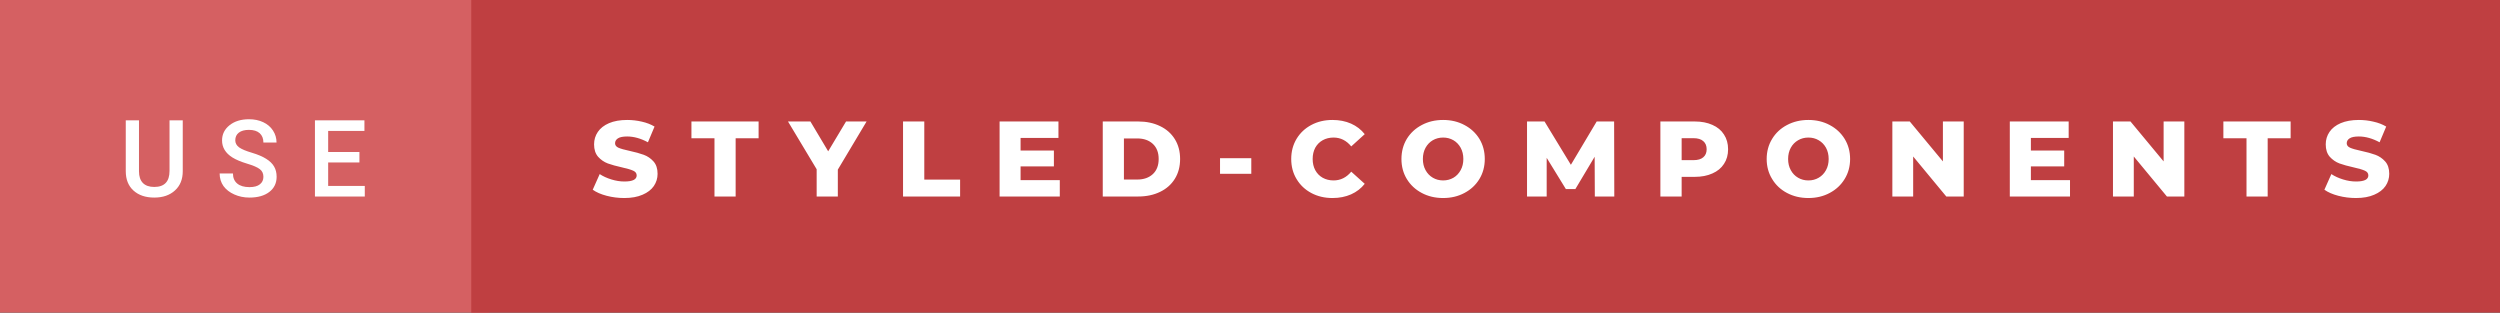 <svg xmlns="http://www.w3.org/2000/svg" width="279.89" height="35" viewBox="0 0 279.89 35"><rect x="0" y="0" width="279.89" height="35" fill="#333333" stroke="none"/><rect class="svg__rect" x="0" y="0" width="54.76" height="35" fill="#D56062"/><rect class="svg__rect" x="52.76" y="0" width="227.13" height="35" fill="#BF3F41"/><path class="svg__text" d="M14.08 19.16L14.08 19.16L14.08 13.47L15.56 13.47L15.56 19.18Q15.56 20.03 15.99 20.48Q16.43 20.93 17.27 20.93L17.27 20.93Q18.98 20.93 18.98 19.13L18.98 19.13L18.98 13.47L20.46 13.47L20.46 19.17Q20.46 20.53 19.59 21.32Q18.72 22.12 17.27 22.12L17.27 22.12Q15.81 22.12 14.94 21.33Q14.08 20.55 14.08 19.16ZM24.59 19.42L24.59 19.42L26.08 19.42Q26.08 20.15 26.56 20.55Q27.04 20.95 27.93 20.95L27.93 20.95Q28.71 20.95 29.10 20.63Q29.49 20.32 29.49 19.80L29.49 19.80Q29.49 19.24 29.09 18.94Q28.70 18.63 27.66 18.32Q26.63 18.01 26.02 17.63L26.02 17.63Q24.86 16.90 24.86 15.72L24.86 15.72Q24.86 14.69 25.70 14.02Q26.54 13.35 27.88 13.35L27.88 13.35Q28.77 13.35 29.47 13.68Q30.17 14.01 30.56 14.61Q30.96 15.22 30.96 15.96L30.96 15.96L29.49 15.96Q29.49 15.29 29.07 14.91Q28.65 14.54 27.87 14.54L27.87 14.54Q27.14 14.54 26.74 14.85Q26.34 15.16 26.34 15.71L26.34 15.71Q26.34 16.18 26.77 16.50Q27.21 16.81 28.20 17.10Q29.20 17.40 29.80 17.78Q30.41 18.16 30.69 18.65Q30.97 19.13 30.97 19.79L30.97 19.79Q30.97 20.86 30.15 21.49Q29.33 22.12 27.93 22.12L27.93 22.12Q27.01 22.12 26.23 21.77Q25.46 21.43 25.02 20.83Q24.59 20.22 24.59 19.42ZM40.84 22L35.26 22L35.26 13.47L40.80 13.47L40.80 14.66L36.74 14.66L36.74 17.02L40.24 17.02L40.24 18.19L36.74 18.19L36.74 20.82L40.84 20.82L40.84 22Z" fill="#FFFFFF"/><path class="svg__text" d="M66.36 21.24L66.36 21.24L67.14 19.49Q67.70 19.86 68.45 20.09Q69.19 20.32 69.91 20.32L69.91 20.32Q71.28 20.32 71.28 19.64L71.28 19.64Q71.28 19.28 70.89 19.11Q70.50 18.93 69.64 18.74L69.64 18.74Q68.69 18.53 68.05 18.30Q67.42 18.06 66.96 17.55Q66.51 17.03 66.51 16.16L66.51 16.16Q66.51 15.39 66.93 14.77Q67.35 14.15 68.18 13.79Q69.02 13.43 70.22 13.43L70.22 13.43Q71.05 13.43 71.86 13.62Q72.66 13.80 73.28 14.17L73.28 14.17L72.54 15.93Q71.34 15.28 70.21 15.28L70.21 15.28Q69.50 15.28 69.18 15.49Q68.86 15.70 68.86 16.04L68.86 16.04Q68.86 16.37 69.24 16.54Q69.63 16.71 70.48 16.89L70.48 16.89Q71.44 17.10 72.07 17.33Q72.70 17.56 73.16 18.07Q73.62 18.58 73.62 19.46L73.62 19.46Q73.62 20.21 73.20 20.83Q72.78 21.44 71.94 21.80Q71.10 22.17 69.90 22.17L69.90 22.17Q68.88 22.17 67.92 21.92Q66.96 21.67 66.36 21.24ZM79.99 15.48L77.41 15.48L77.41 13.60L84.93 13.60L84.93 15.48L82.36 15.48L82.36 22L79.99 22L79.99 15.48ZM91.43 18.95L88.22 13.60L90.73 13.60L92.72 16.94L94.72 13.60L97.02 13.60L93.80 18.99L93.80 22L91.43 22L91.43 18.95ZM107.49 22L101.10 22L101.10 13.60L103.48 13.60L103.48 20.11L107.49 20.11L107.49 22ZM118.65 22L111.91 22L111.91 13.60L118.50 13.60L118.50 15.44L114.26 15.44L114.26 16.85L117.99 16.85L117.99 18.63L114.26 18.63L114.26 20.17L118.65 20.17L118.65 22ZM127.43 22L123.46 22L123.46 13.60L127.43 13.60Q128.81 13.60 129.88 14.12Q130.94 14.63 131.53 15.58Q132.12 16.53 132.12 17.80L132.12 17.80Q132.12 19.07 131.53 20.02Q130.94 20.97 129.88 21.48Q128.81 22 127.43 22L127.43 22ZM125.83 15.50L125.83 20.10L127.33 20.10Q128.41 20.10 129.07 19.49Q129.72 18.88 129.72 17.80L129.72 17.80Q129.72 16.72 129.07 16.11Q128.41 15.50 127.33 15.50L127.33 15.50L125.83 15.50ZM140.09 19.46L136.59 19.46L136.59 17.71L140.09 17.71L140.09 19.46ZM144.56 17.80L144.56 17.80Q144.56 16.54 145.16 15.54Q145.76 14.55 146.81 13.99Q147.86 13.43 149.18 13.43L149.18 13.43Q150.33 13.43 151.26 13.84Q152.18 14.25 152.79 15.02L152.79 15.02L151.28 16.39Q150.47 15.40 149.30 15.40L149.30 15.40Q148.62 15.40 148.08 15.70Q147.55 16 147.25 16.54Q146.96 17.09 146.96 17.80L146.96 17.80Q146.96 18.51 147.25 19.05Q147.55 19.60 148.08 19.90Q148.62 20.20 149.30 20.20L149.30 20.20Q150.47 20.20 151.28 19.22L151.28 19.22L152.79 20.58Q152.18 21.35 151.26 21.76Q150.33 22.17 149.18 22.17L149.18 22.17Q147.86 22.17 146.81 21.61Q145.76 21.05 145.16 20.05Q144.56 19.06 144.56 17.80ZM156.90 17.80L156.90 17.80Q156.90 16.55 157.50 15.55Q158.11 14.56 159.17 14.00Q160.23 13.43 161.57 13.43L161.57 13.43Q162.90 13.43 163.96 14.00Q165.02 14.56 165.63 15.55Q166.23 16.55 166.23 17.80L166.23 17.80Q166.23 19.05 165.63 20.04Q165.02 21.04 163.96 21.60Q162.90 22.17 161.57 22.17L161.57 22.17Q160.23 22.17 159.17 21.60Q158.11 21.04 157.50 20.04Q156.90 19.05 156.90 17.80ZM159.30 17.80L159.30 17.80Q159.30 18.51 159.60 19.05Q159.90 19.60 160.42 19.90Q160.93 20.20 161.57 20.20L161.57 20.20Q162.20 20.20 162.72 19.90Q163.23 19.60 163.53 19.05Q163.83 18.51 163.83 17.80L163.83 17.80Q163.83 17.09 163.53 16.54Q163.23 16 162.72 15.70Q162.20 15.40 161.57 15.40L161.57 15.40Q160.93 15.40 160.41 15.70Q159.90 16 159.60 16.54Q159.30 17.09 159.30 17.80ZM173.16 22L170.96 22L170.96 13.60L172.92 13.60L175.87 18.45L178.76 13.60L180.71 13.60L180.73 22L178.55 22L178.53 17.55L176.37 21.17L175.31 21.17L173.16 17.67L173.16 22ZM188.27 22L185.89 22L185.89 13.60L189.74 13.60Q190.87 13.60 191.71 13.98Q192.56 14.35 193.01 15.06Q193.47 15.76 193.47 16.71L193.47 16.71Q193.47 17.66 193.01 18.35Q192.56 19.05 191.71 19.42Q190.87 19.80 189.74 19.80L189.74 19.80L188.27 19.80L188.27 22ZM188.27 15.47L188.27 17.93L189.59 17.93Q190.32 17.93 190.69 17.61Q191.07 17.29 191.07 16.71L191.07 16.71Q191.07 16.12 190.69 15.80Q190.32 15.47 189.59 15.47L189.59 15.47L188.27 15.47ZM197.79 17.80L197.79 17.80Q197.79 16.55 198.40 15.55Q199.00 14.56 200.06 14.00Q201.13 13.43 202.46 13.43L202.46 13.43Q203.79 13.43 204.85 14.00Q205.91 14.56 206.52 15.55Q207.13 16.55 207.13 17.80L207.13 17.80Q207.13 19.05 206.52 20.04Q205.91 21.04 204.85 21.60Q203.79 22.17 202.46 22.17L202.46 22.17Q201.13 22.17 200.06 21.60Q199.00 21.04 198.40 20.04Q197.79 19.05 197.79 17.80ZM200.19 17.80L200.19 17.80Q200.19 18.51 200.49 19.05Q200.79 19.60 201.31 19.90Q201.82 20.20 202.46 20.20L202.46 20.20Q203.10 20.20 203.61 19.90Q204.13 19.60 204.43 19.05Q204.73 18.51 204.73 17.80L204.73 17.80Q204.73 17.09 204.43 16.54Q204.13 16 203.61 15.70Q203.10 15.40 202.46 15.40L202.46 15.40Q201.82 15.40 201.31 15.70Q200.79 16 200.49 16.54Q200.19 17.09 200.19 17.80ZM214.19 22L211.86 22L211.86 13.60L213.81 13.60L217.52 18.07L217.52 13.60L219.85 13.60L219.85 22L217.90 22L214.19 17.52L214.19 22ZM231.75 22L225.01 22L225.01 13.60L231.60 13.60L231.60 15.44L227.37 15.44L227.37 16.85L231.10 16.85L231.10 18.63L227.37 18.63L227.37 20.17L231.75 20.17L231.75 22ZM238.89 22L236.56 22L236.56 13.60L238.52 13.60L242.23 18.07L242.23 13.60L244.55 13.60L244.55 22L242.60 22L238.89 17.52L238.89 22ZM251.51 15.48L248.92 15.48L248.92 13.60L256.45 13.60L256.45 15.48L253.88 15.48L253.88 22L251.51 22L251.51 15.48ZM260.23 21.24L260.23 21.24L261.01 19.49Q261.57 19.86 262.32 20.09Q263.06 20.32 263.78 20.32L263.78 20.32Q265.15 20.32 265.15 19.64L265.15 19.64Q265.15 19.28 264.76 19.11Q264.37 18.93 263.51 18.74L263.51 18.74Q262.56 18.53 261.92 18.30Q261.29 18.06 260.83 17.55Q260.38 17.03 260.38 16.16L260.38 16.16Q260.38 15.39 260.80 14.77Q261.22 14.15 262.05 13.79Q262.89 13.43 264.09 13.43L264.09 13.43Q264.92 13.43 265.72 13.62Q266.53 13.80 267.15 14.17L267.15 14.17L266.41 15.93Q265.21 15.28 264.08 15.28L264.08 15.28Q263.37 15.28 263.05 15.49Q262.73 15.70 262.73 16.04L262.73 16.04Q262.73 16.37 263.11 16.54Q263.49 16.71 264.34 16.89L264.34 16.89Q265.31 17.10 265.94 17.33Q266.57 17.56 267.03 18.07Q267.49 18.58 267.49 19.46L267.49 19.46Q267.49 20.21 267.07 20.83Q266.65 21.44 265.81 21.80Q264.97 22.17 263.77 22.17L263.77 22.17Q262.75 22.17 261.79 21.92Q260.83 21.67 260.23 21.24Z" fill="#FFFFFF" x="65.76"/></svg>